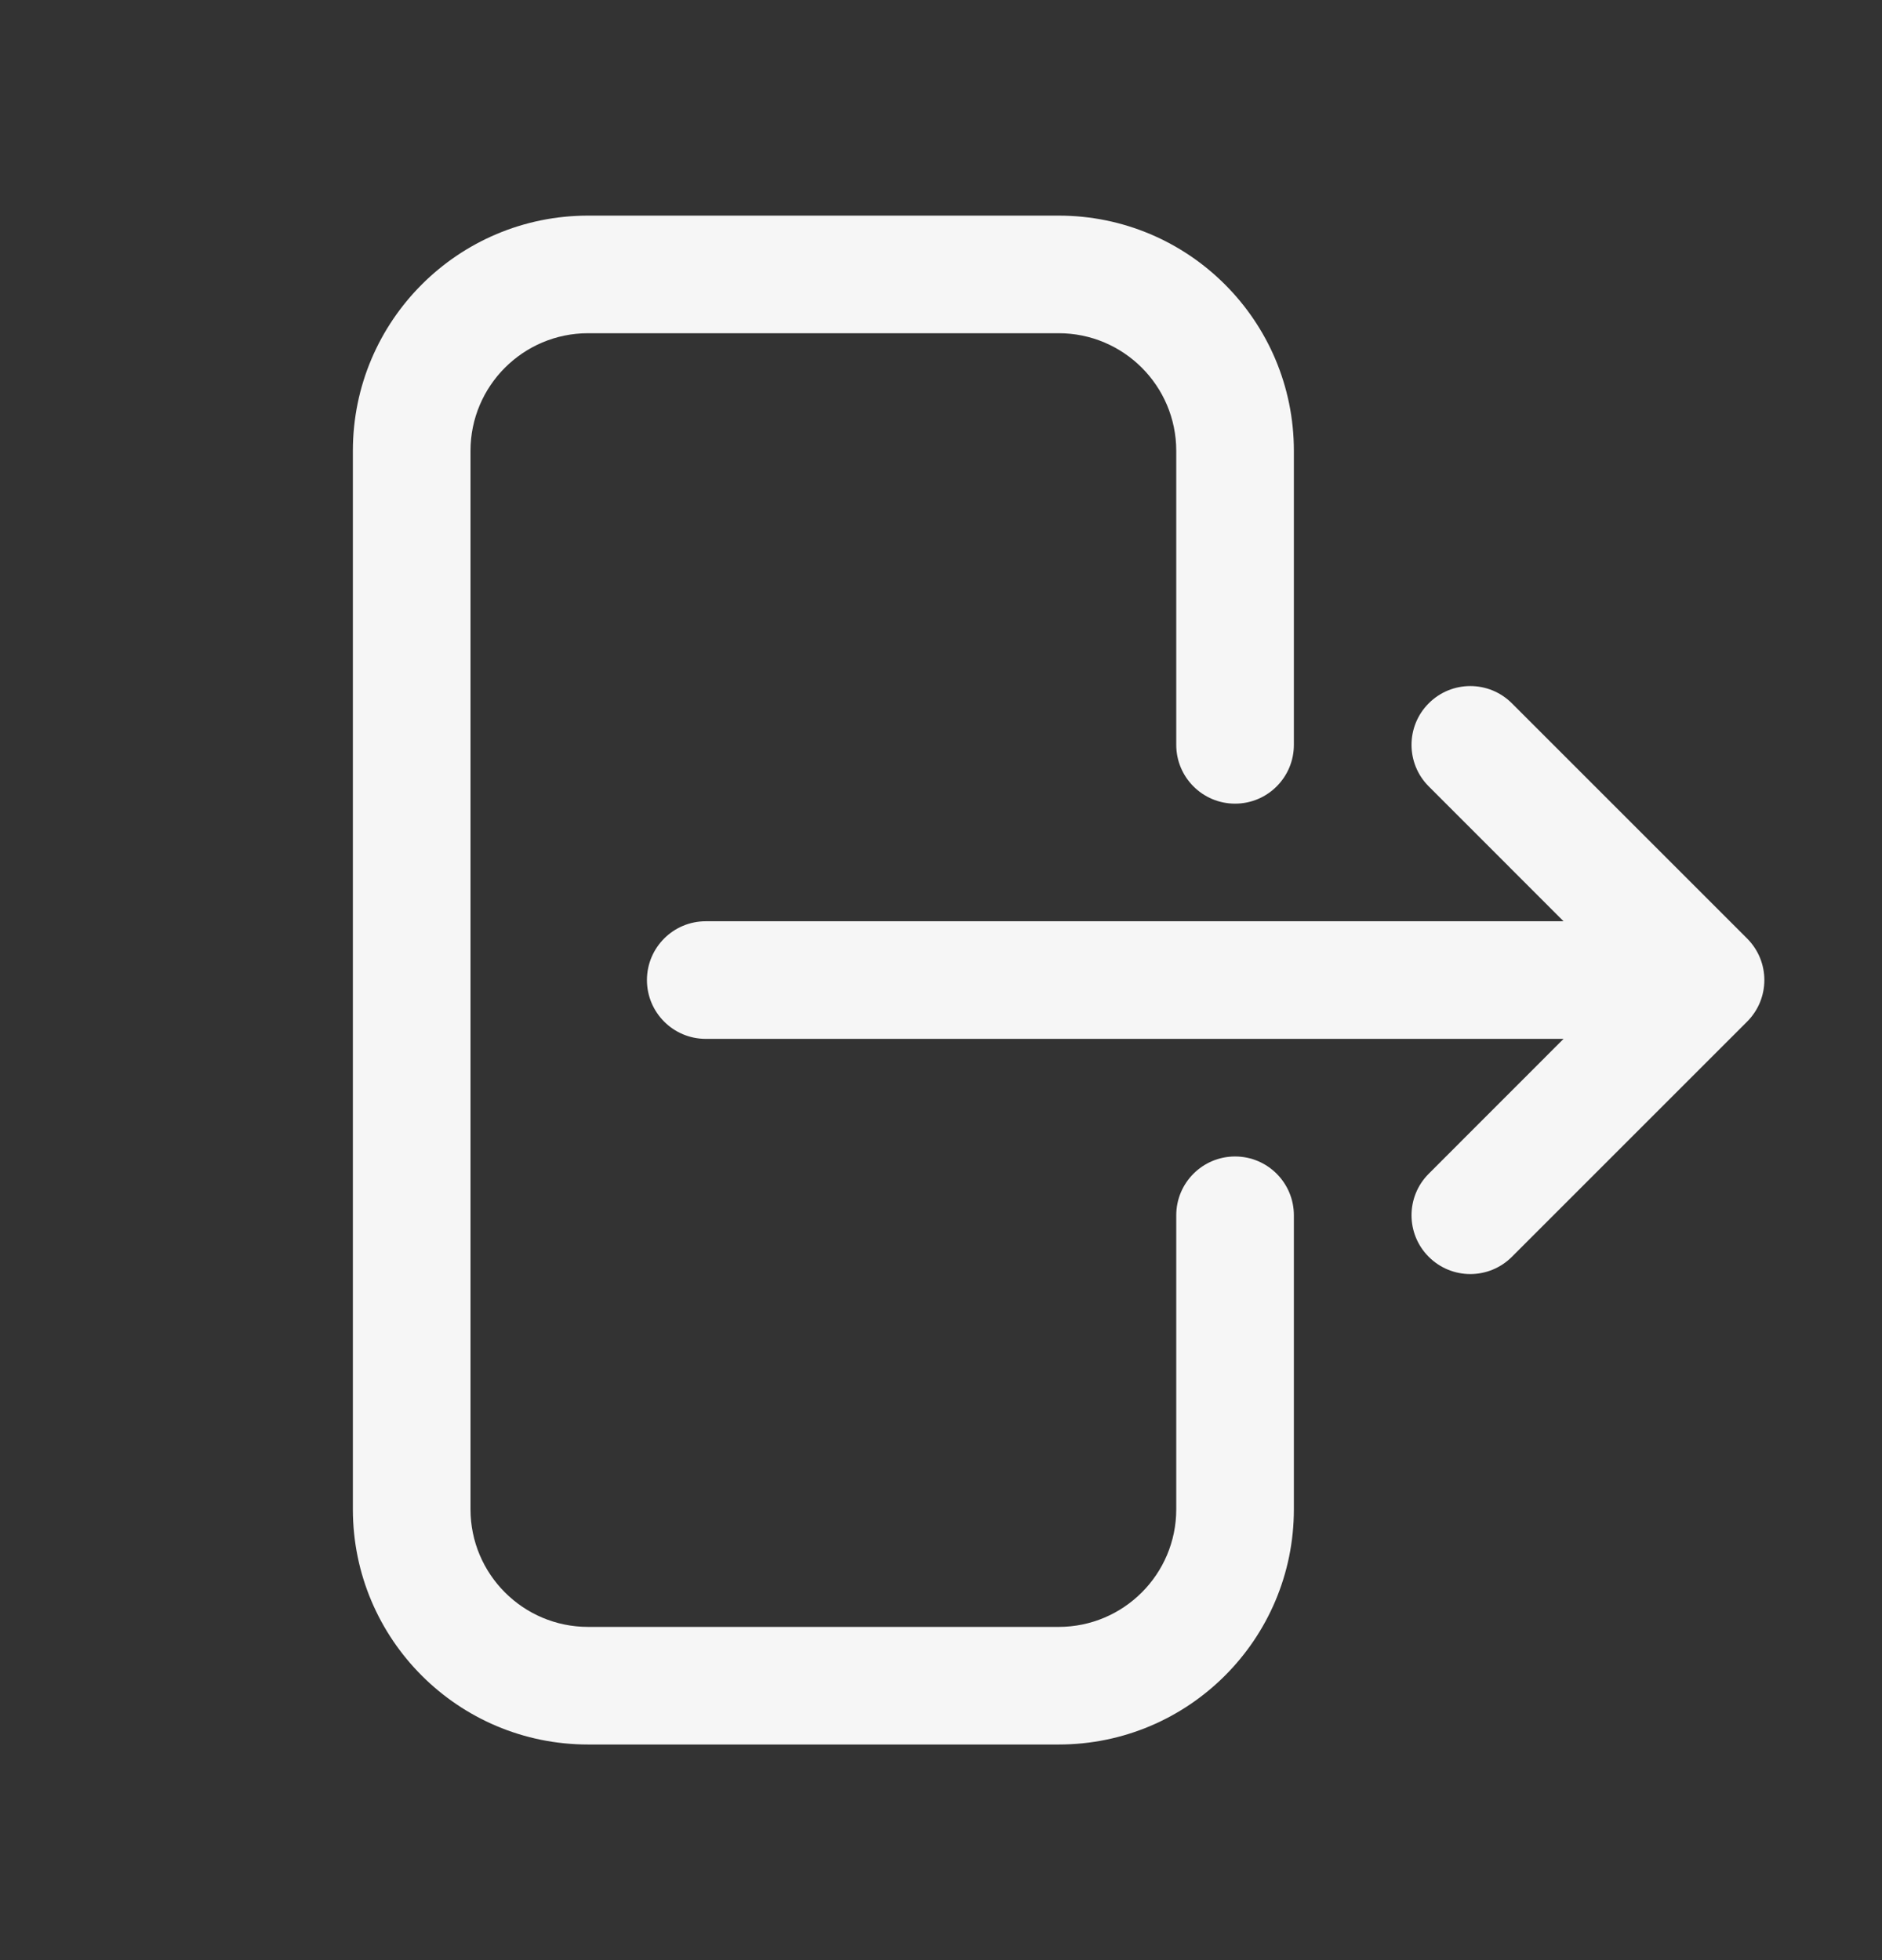 <svg width="24" height="25" viewBox="0 0 24 25" fill="none" xmlns="http://www.w3.org/2000/svg">
<rect x="0" y="0" width="24" height="25" fill="#333333" stroke="none"/>
<path fill-rule="evenodd" clip-rule="evenodd" d="M7.5 4.25C6.672 4.25 6 4.922 6 5.75L6 19.25C6 20.078 6.672 20.75 7.5 20.75H13.5C14.328 20.75 15 20.078 15 19.25V15.5C15 15.086 15.336 14.75 15.75 14.75C16.164 14.75 16.5 15.086 16.5 15.5V19.25C16.5 20.907 15.157 22.25 13.5 22.25H7.5C5.843 22.25 4.5 20.907 4.5 19.25L4.5 5.75C4.5 4.093 5.843 2.75 7.5 2.75L13.5 2.75C15.157 2.75 16.5 4.093 16.5 5.75V9.5C16.5 9.914 16.164 10.25 15.75 10.25C15.336 10.25 15 9.914 15 9.5V5.75C15 4.922 14.328 4.25 13.5 4.25L7.5 4.25ZM18.22 8.97C18.513 8.677 18.987 8.677 19.28 8.97L22.28 11.97C22.573 12.263 22.573 12.737 22.28 13.03L19.28 16.03C18.987 16.323 18.513 16.323 18.22 16.03C17.927 15.737 17.927 15.263 18.22 14.97L19.939 13.25L9 13.25C8.586 13.25 8.25 12.914 8.25 12.5C8.25 12.086 8.586 11.75 9 11.75L19.939 11.75L18.22 10.03C17.927 9.737 17.927 9.263 18.22 8.97Z" fill="#F6F6F6"/>
</svg>
